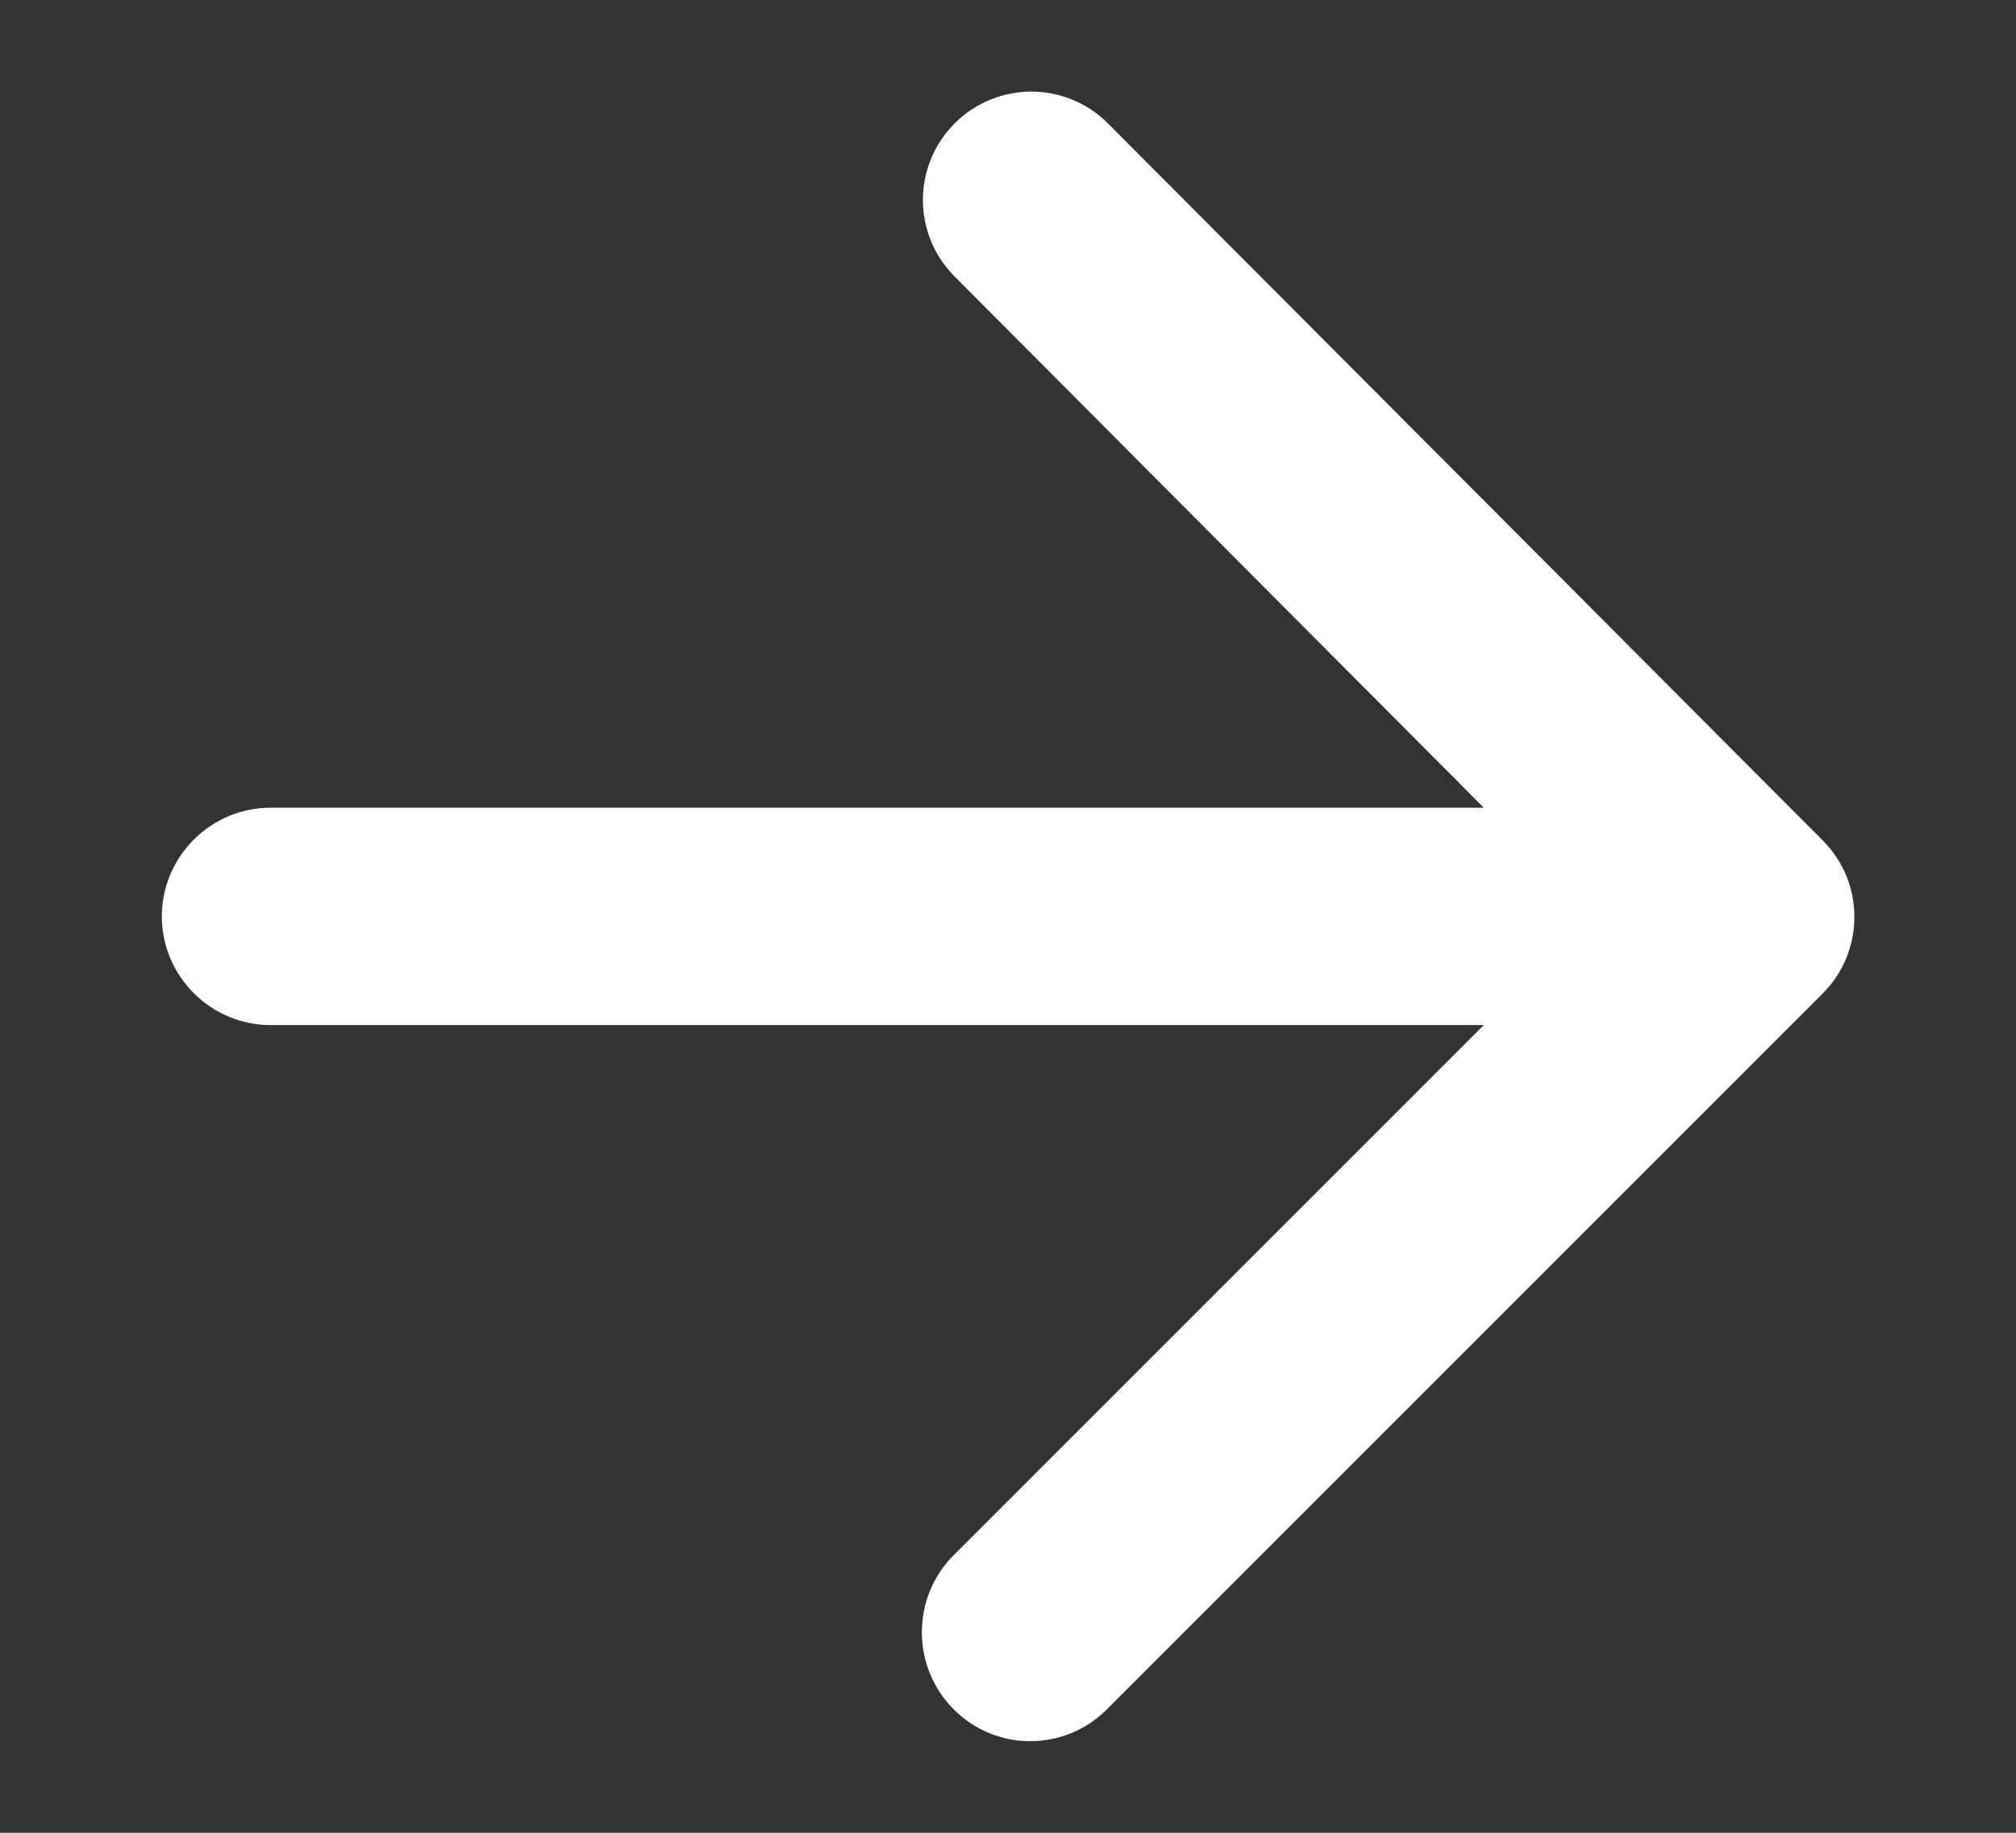 <svg width="11" height="10" viewBox="0 0 11 10" fill="none" xmlns="http://www.w3.org/2000/svg">
<rect x="0" y="0" width="11" height="10" fill="#333333" stroke="none"/>
<path d="M1.476 5.593H8.096L5.204 8.485C4.972 8.716 4.972 9.095 5.204 9.327C5.435 9.558 5.808 9.558 6.039 9.327L9.945 5.421C10.176 5.19 10.176 4.816 9.945 4.585L6.045 0.673C5.814 0.442 5.441 0.442 5.209 0.673C4.978 0.905 4.978 1.278 5.209 1.509L8.096 4.407H1.476C1.15 4.407 0.883 4.674 0.883 5C0.883 5.326 1.15 5.593 1.476 5.593Z" fill="white"/>
</svg>
